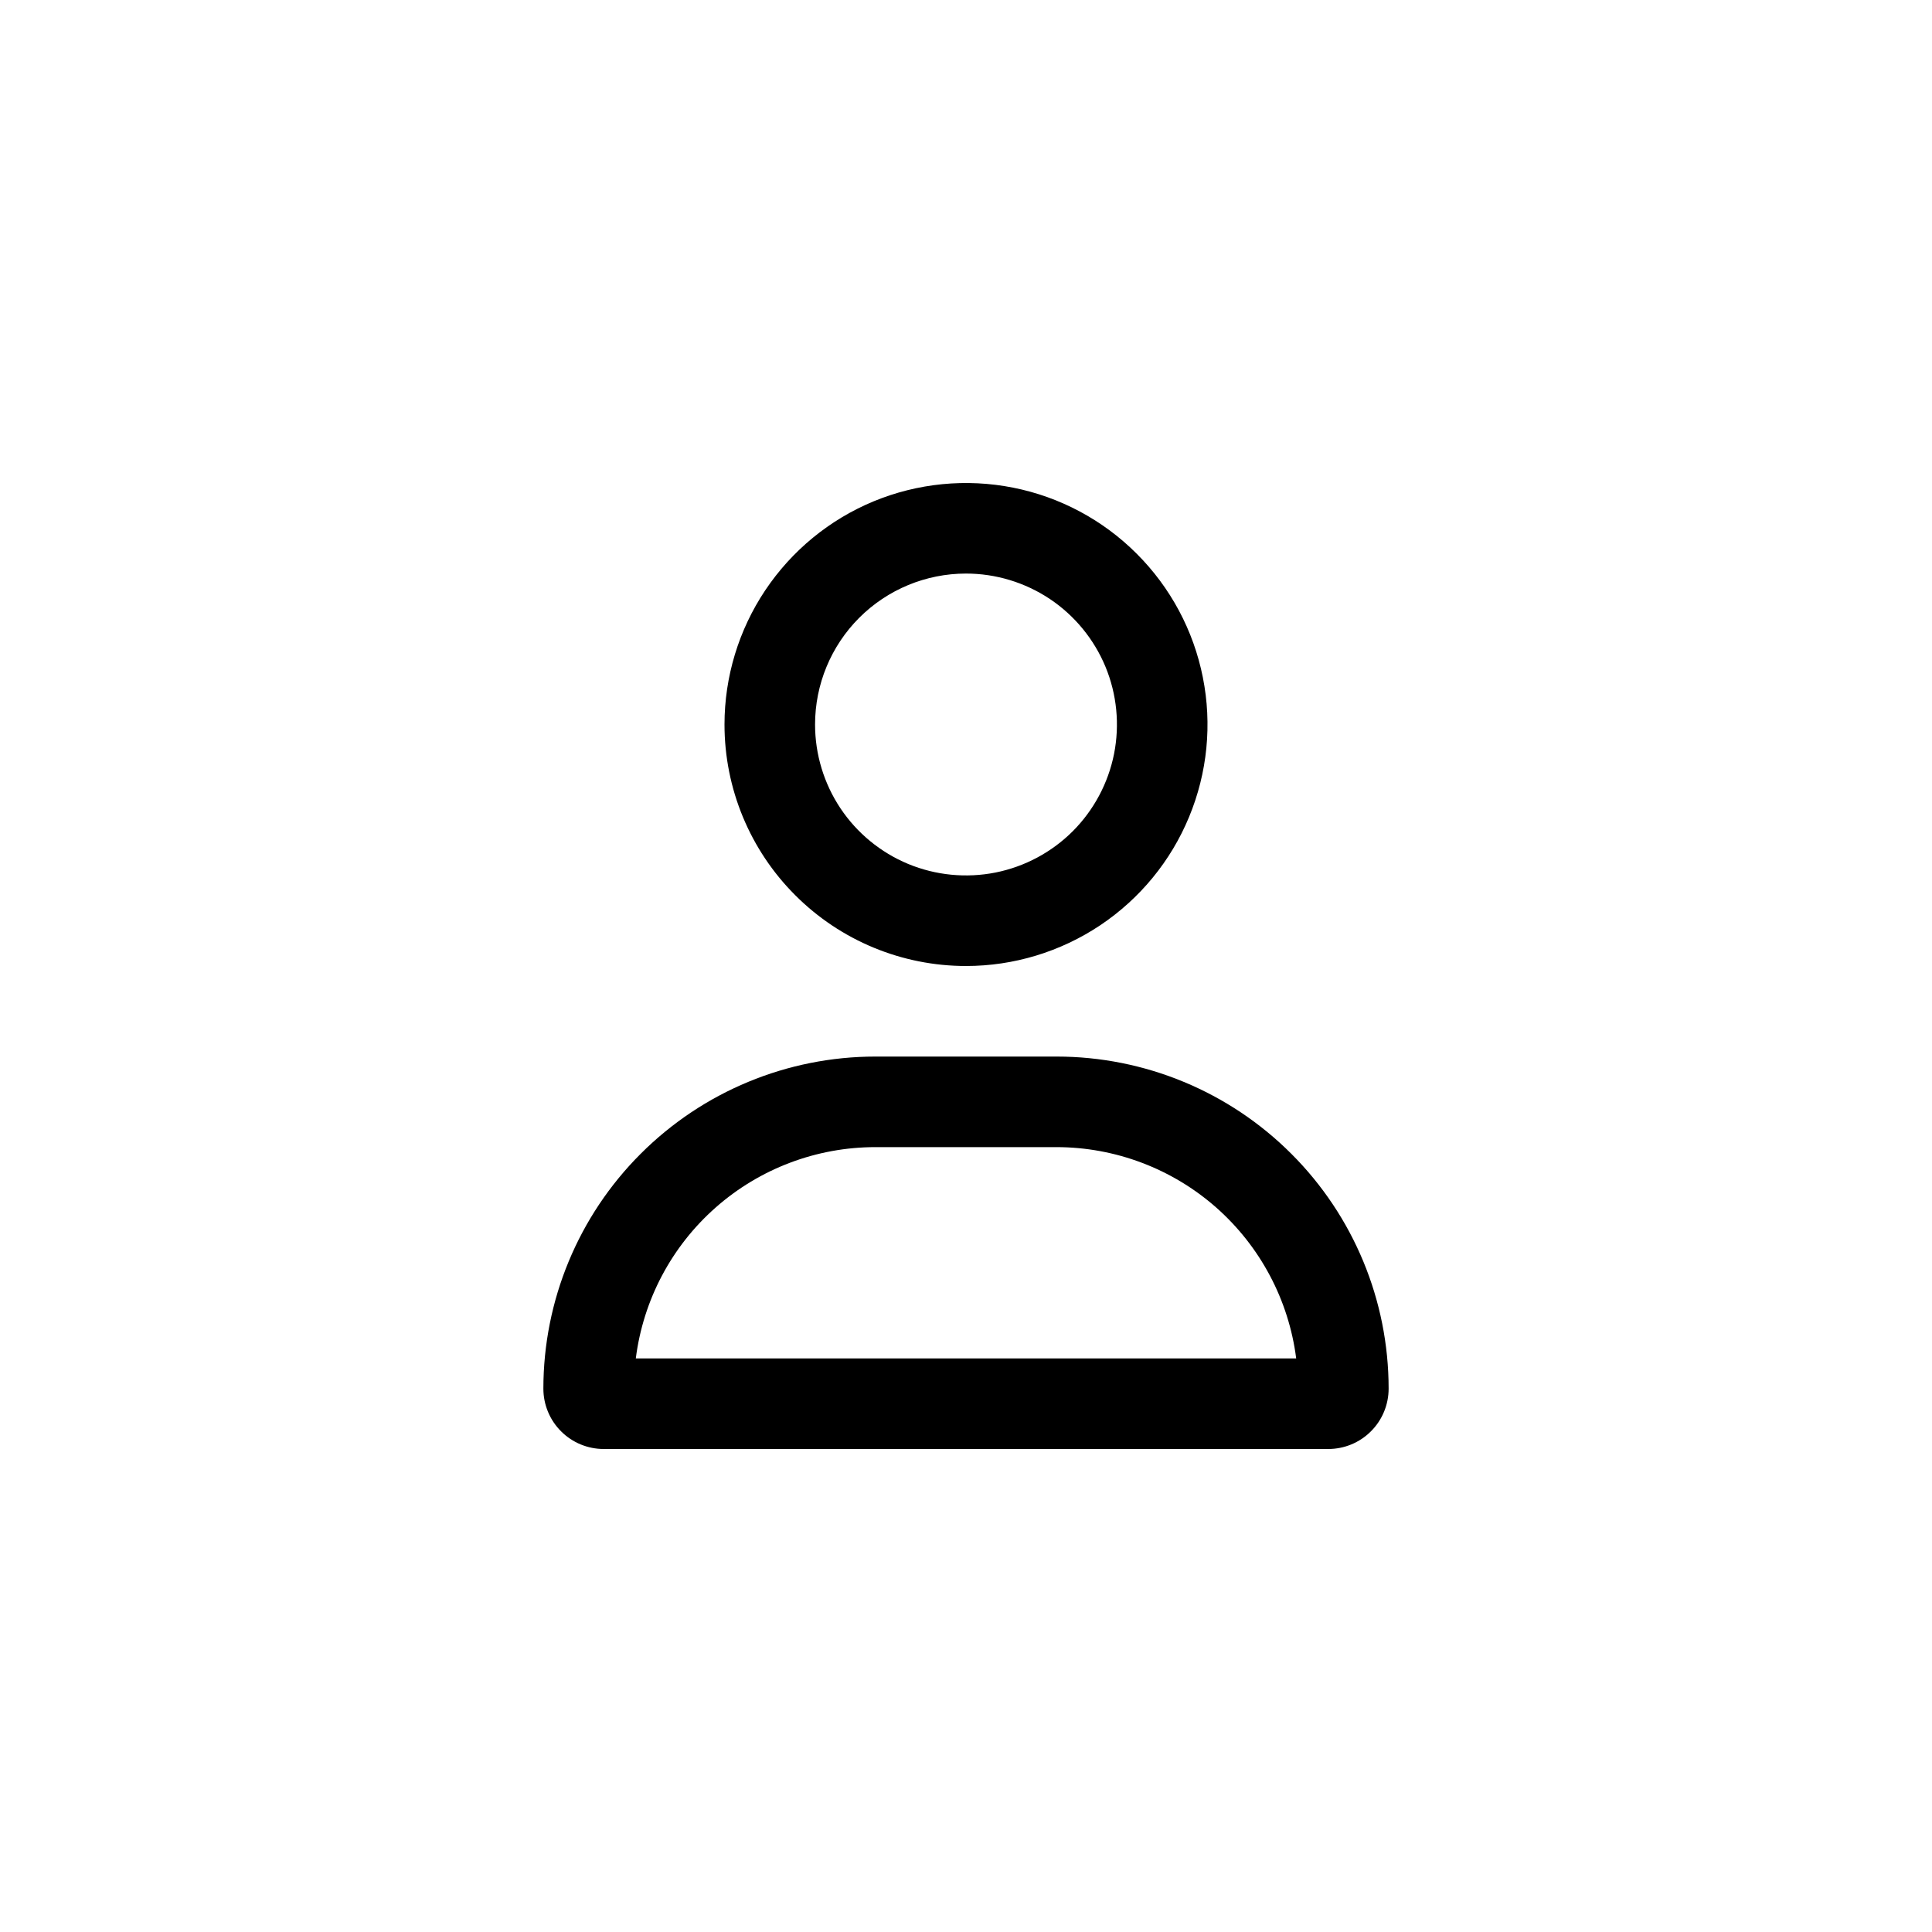 <svg width="32" height="32" viewBox="0 0 32 32" fill="none" xmlns="http://www.w3.org/2000/svg">
<path d="M17.5 17.5H14.5C13.041 17.5 11.642 18.079 10.611 19.111C9.579 20.142 9 21.541 9 23C9 23.265 9.105 23.52 9.293 23.707C9.48 23.895 9.735 24 10 24H22C22.265 24 22.52 23.895 22.707 23.707C22.895 23.52 23 23.265 23 23C23 21.541 22.421 20.142 21.389 19.111C20.358 18.079 18.959 17.5 17.5 17.5ZM10.531 22.5C10.653 21.533 11.123 20.644 11.854 20C12.585 19.355 13.526 19 14.5 19H17.5C18.474 19.001 19.414 19.357 20.145 20.001C20.875 20.646 21.346 21.534 21.469 22.5H10.531ZM16 16C16.791 16 17.564 15.765 18.222 15.326C18.88 14.886 19.393 14.262 19.695 13.531C19.998 12.8 20.078 11.996 19.923 11.22C19.769 10.444 19.388 9.731 18.828 9.172C18.269 8.612 17.556 8.231 16.78 8.077C16.004 7.923 15.2 8.002 14.469 8.304C13.738 8.607 13.114 9.12 12.674 9.778C12.235 10.435 12 11.209 12 12C12 13.061 12.421 14.078 13.172 14.828C13.922 15.579 14.939 16 16 16ZM16 9.5C16.494 9.5 16.978 9.647 17.389 9.921C17.8 10.196 18.12 10.586 18.31 11.043C18.499 11.5 18.548 12.003 18.452 12.488C18.355 12.973 18.117 13.418 17.768 13.768C17.418 14.117 16.973 14.355 16.488 14.452C16.003 14.548 15.5 14.499 15.043 14.31C14.586 14.12 14.196 13.8 13.921 13.389C13.647 12.978 13.5 12.495 13.5 12C13.5 11.337 13.763 10.701 14.232 10.232C14.701 9.763 15.337 9.5 16 9.5Z" fill="currentColor" />
</svg>